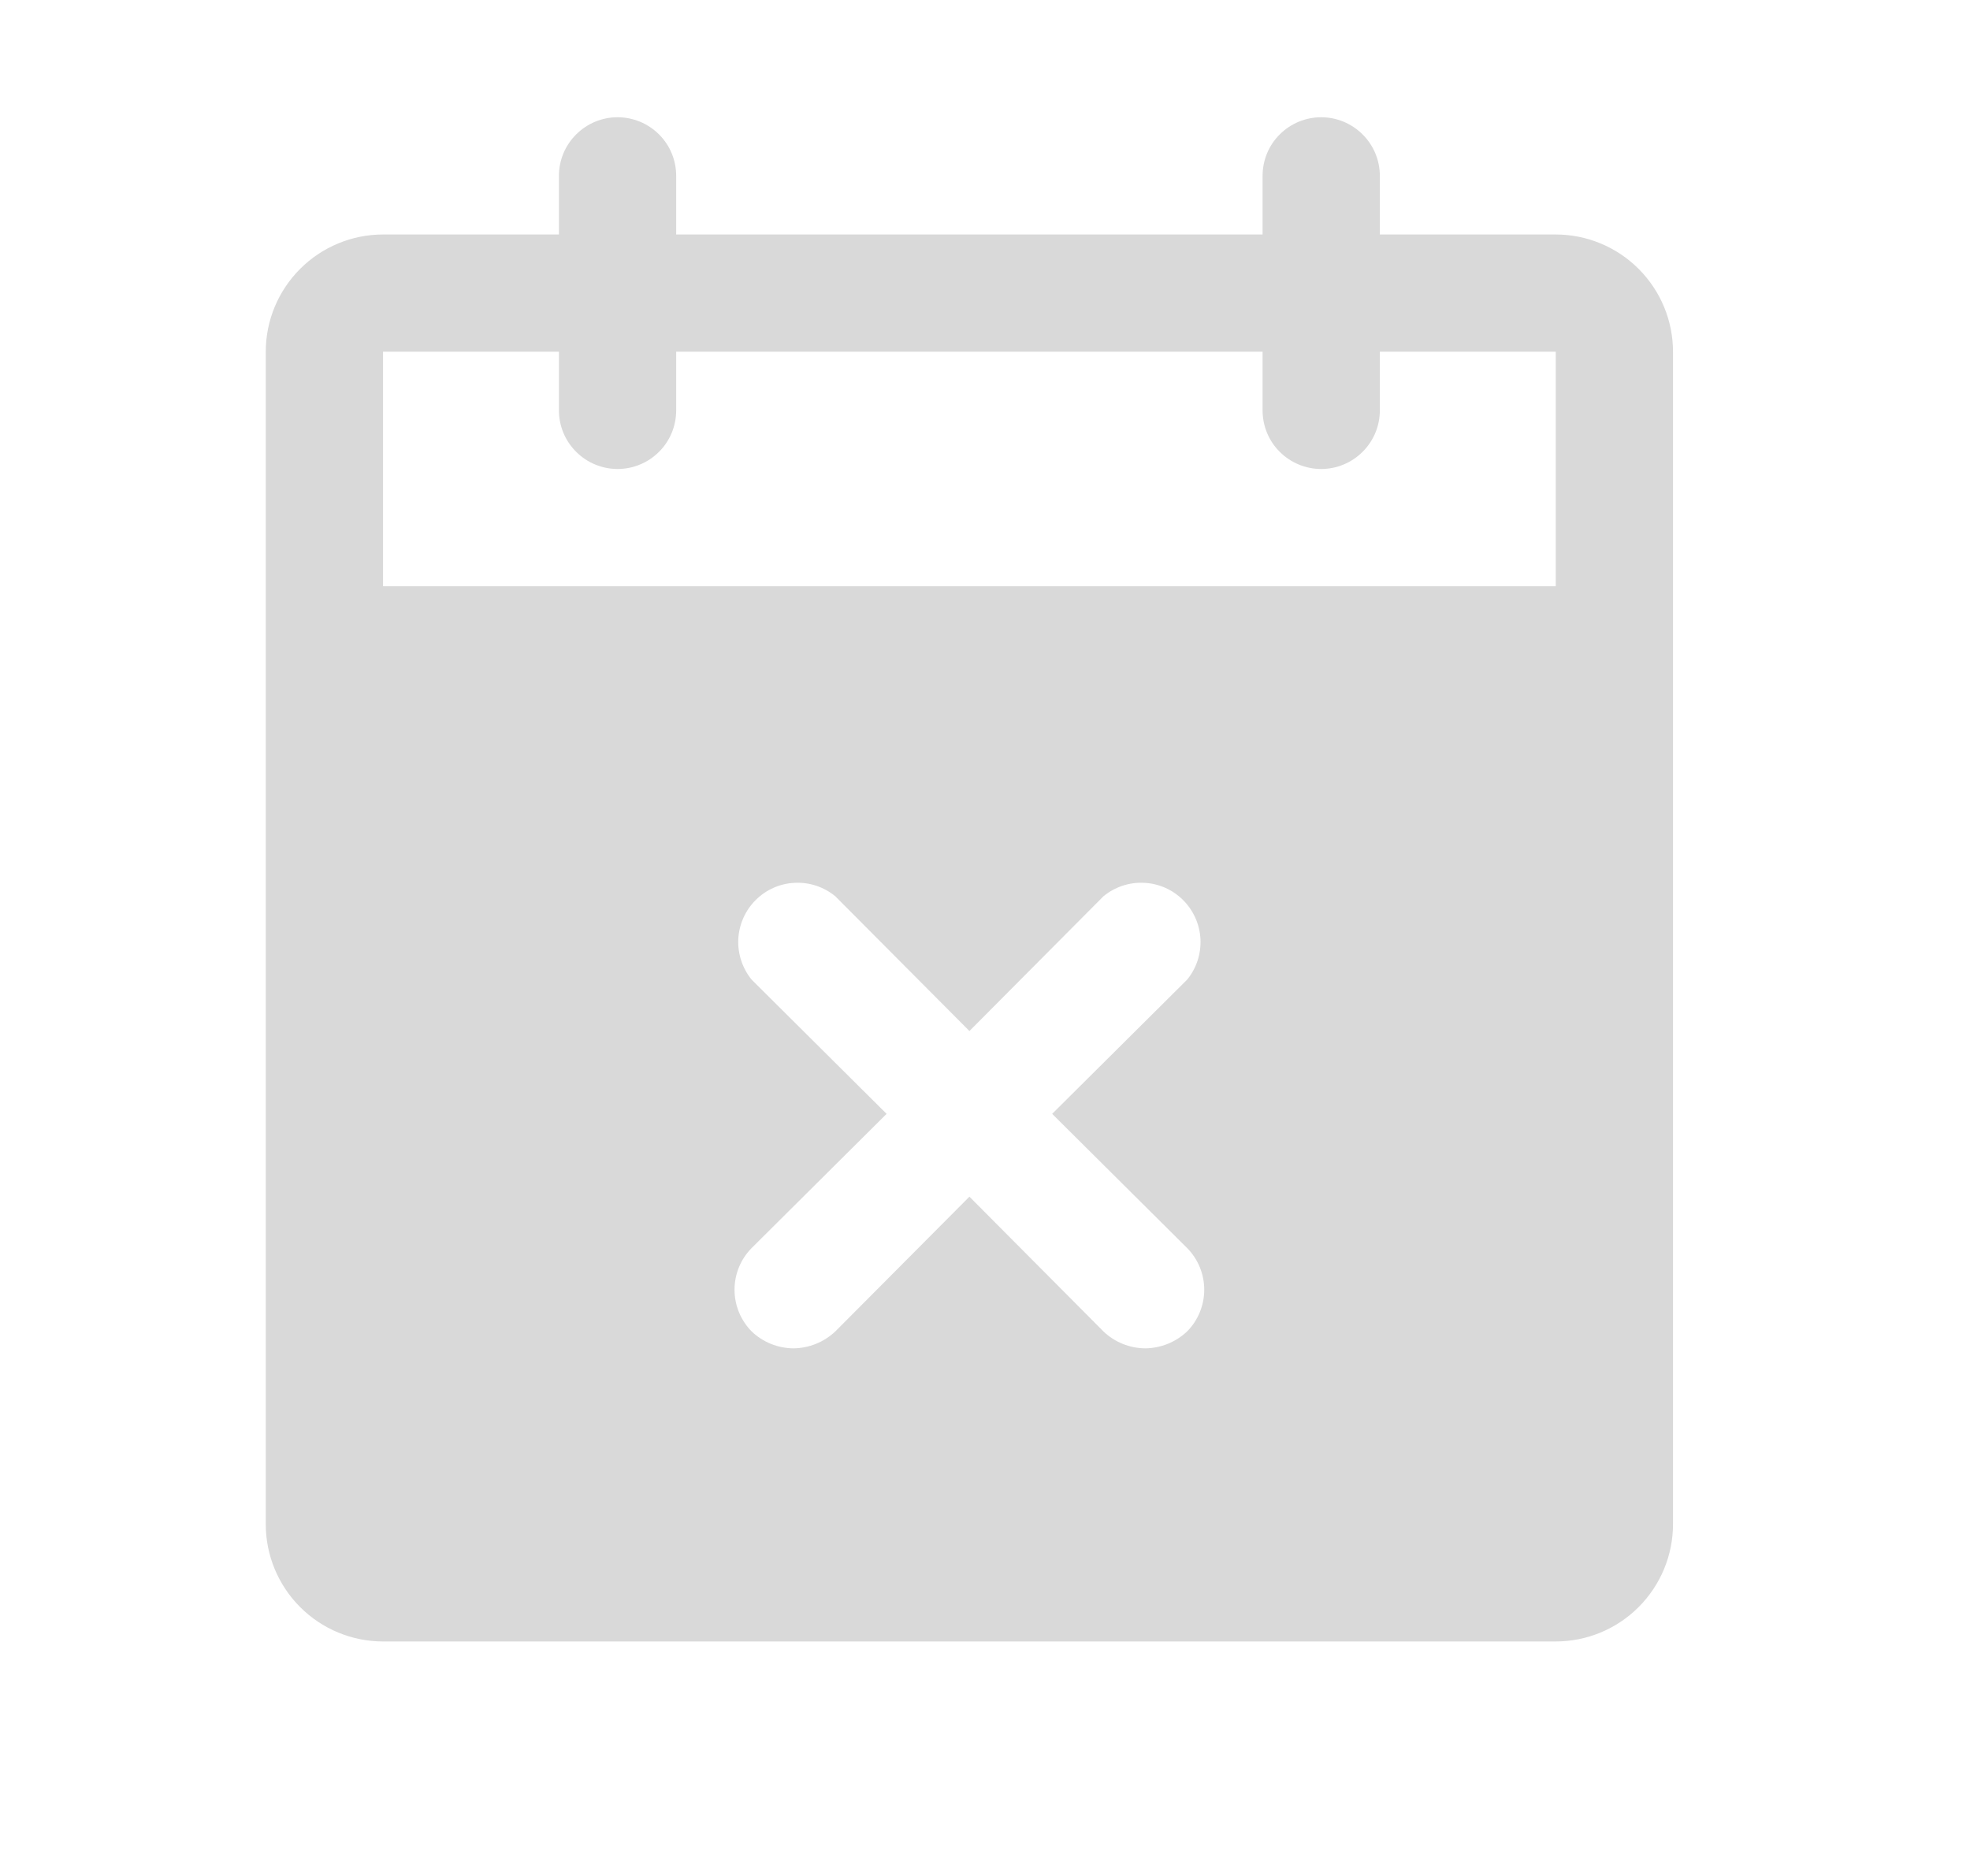 <svg width="21" height="20" viewBox="0 0 21 20" fill="none" xmlns="http://www.w3.org/2000/svg">
<path d="M16.584 2.5H14.709V1.875C14.709 1.709 14.643 1.55 14.525 1.433C14.408 1.316 14.249 1.25 14.084 1.25C13.918 1.25 13.759 1.316 13.642 1.433C13.524 1.55 13.459 1.709 13.459 1.875V2.5H7.208V1.875C7.208 1.709 7.143 1.55 7.025 1.433C6.908 1.316 6.749 1.25 6.583 1.25C6.418 1.25 6.259 1.316 6.142 1.433C6.024 1.55 5.958 1.709 5.958 1.875V2.5H4.083C3.752 2.5 3.434 2.632 3.2 2.866C2.965 3.101 2.833 3.418 2.833 3.75V16.25C2.833 16.581 2.965 16.899 3.2 17.134C3.434 17.368 3.752 17.5 4.083 17.5H16.584C16.915 17.5 17.233 17.368 17.467 17.134C17.702 16.899 17.834 16.581 17.834 16.25V3.75C17.834 3.418 17.702 3.101 17.467 2.866C17.233 2.632 16.915 2.5 16.584 2.5ZM12.654 13.305C12.771 13.423 12.837 13.583 12.837 13.75C12.837 13.917 12.771 14.077 12.654 14.195C12.533 14.309 12.374 14.373 12.209 14.375C12.043 14.374 11.883 14.31 11.763 14.195L10.334 12.758L8.904 14.195C8.783 14.309 8.624 14.373 8.459 14.375C8.293 14.374 8.133 14.31 8.013 14.195C7.896 14.077 7.83 13.917 7.83 13.75C7.83 13.583 7.896 13.423 8.013 13.305L9.451 11.875L8.013 10.445C7.914 10.324 7.863 10.17 7.87 10.013C7.878 9.856 7.944 9.707 8.055 9.596C8.166 9.485 8.314 9.419 8.471 9.412C8.628 9.404 8.782 9.455 8.904 9.555L10.334 10.992L11.763 9.555C11.885 9.455 12.039 9.404 12.196 9.412C12.353 9.419 12.501 9.485 12.612 9.596C12.723 9.707 12.789 9.856 12.797 10.013C12.804 10.17 12.754 10.324 12.654 10.445L11.216 11.875L12.654 13.305ZM16.584 6.25H4.083V3.75H5.958V4.375C5.958 4.541 6.024 4.7 6.142 4.817C6.259 4.934 6.418 5 6.583 5C6.749 5 6.908 4.934 7.025 4.817C7.143 4.7 7.208 4.541 7.208 4.375V3.75H13.459V4.375C13.459 4.541 13.524 4.7 13.642 4.817C13.759 4.934 13.918 5 14.084 5C14.249 5 14.408 4.934 14.525 4.817C14.643 4.7 14.709 4.541 14.709 4.375V3.75H16.584V6.25Z" fill="#D9D9D9"/>
</svg>
